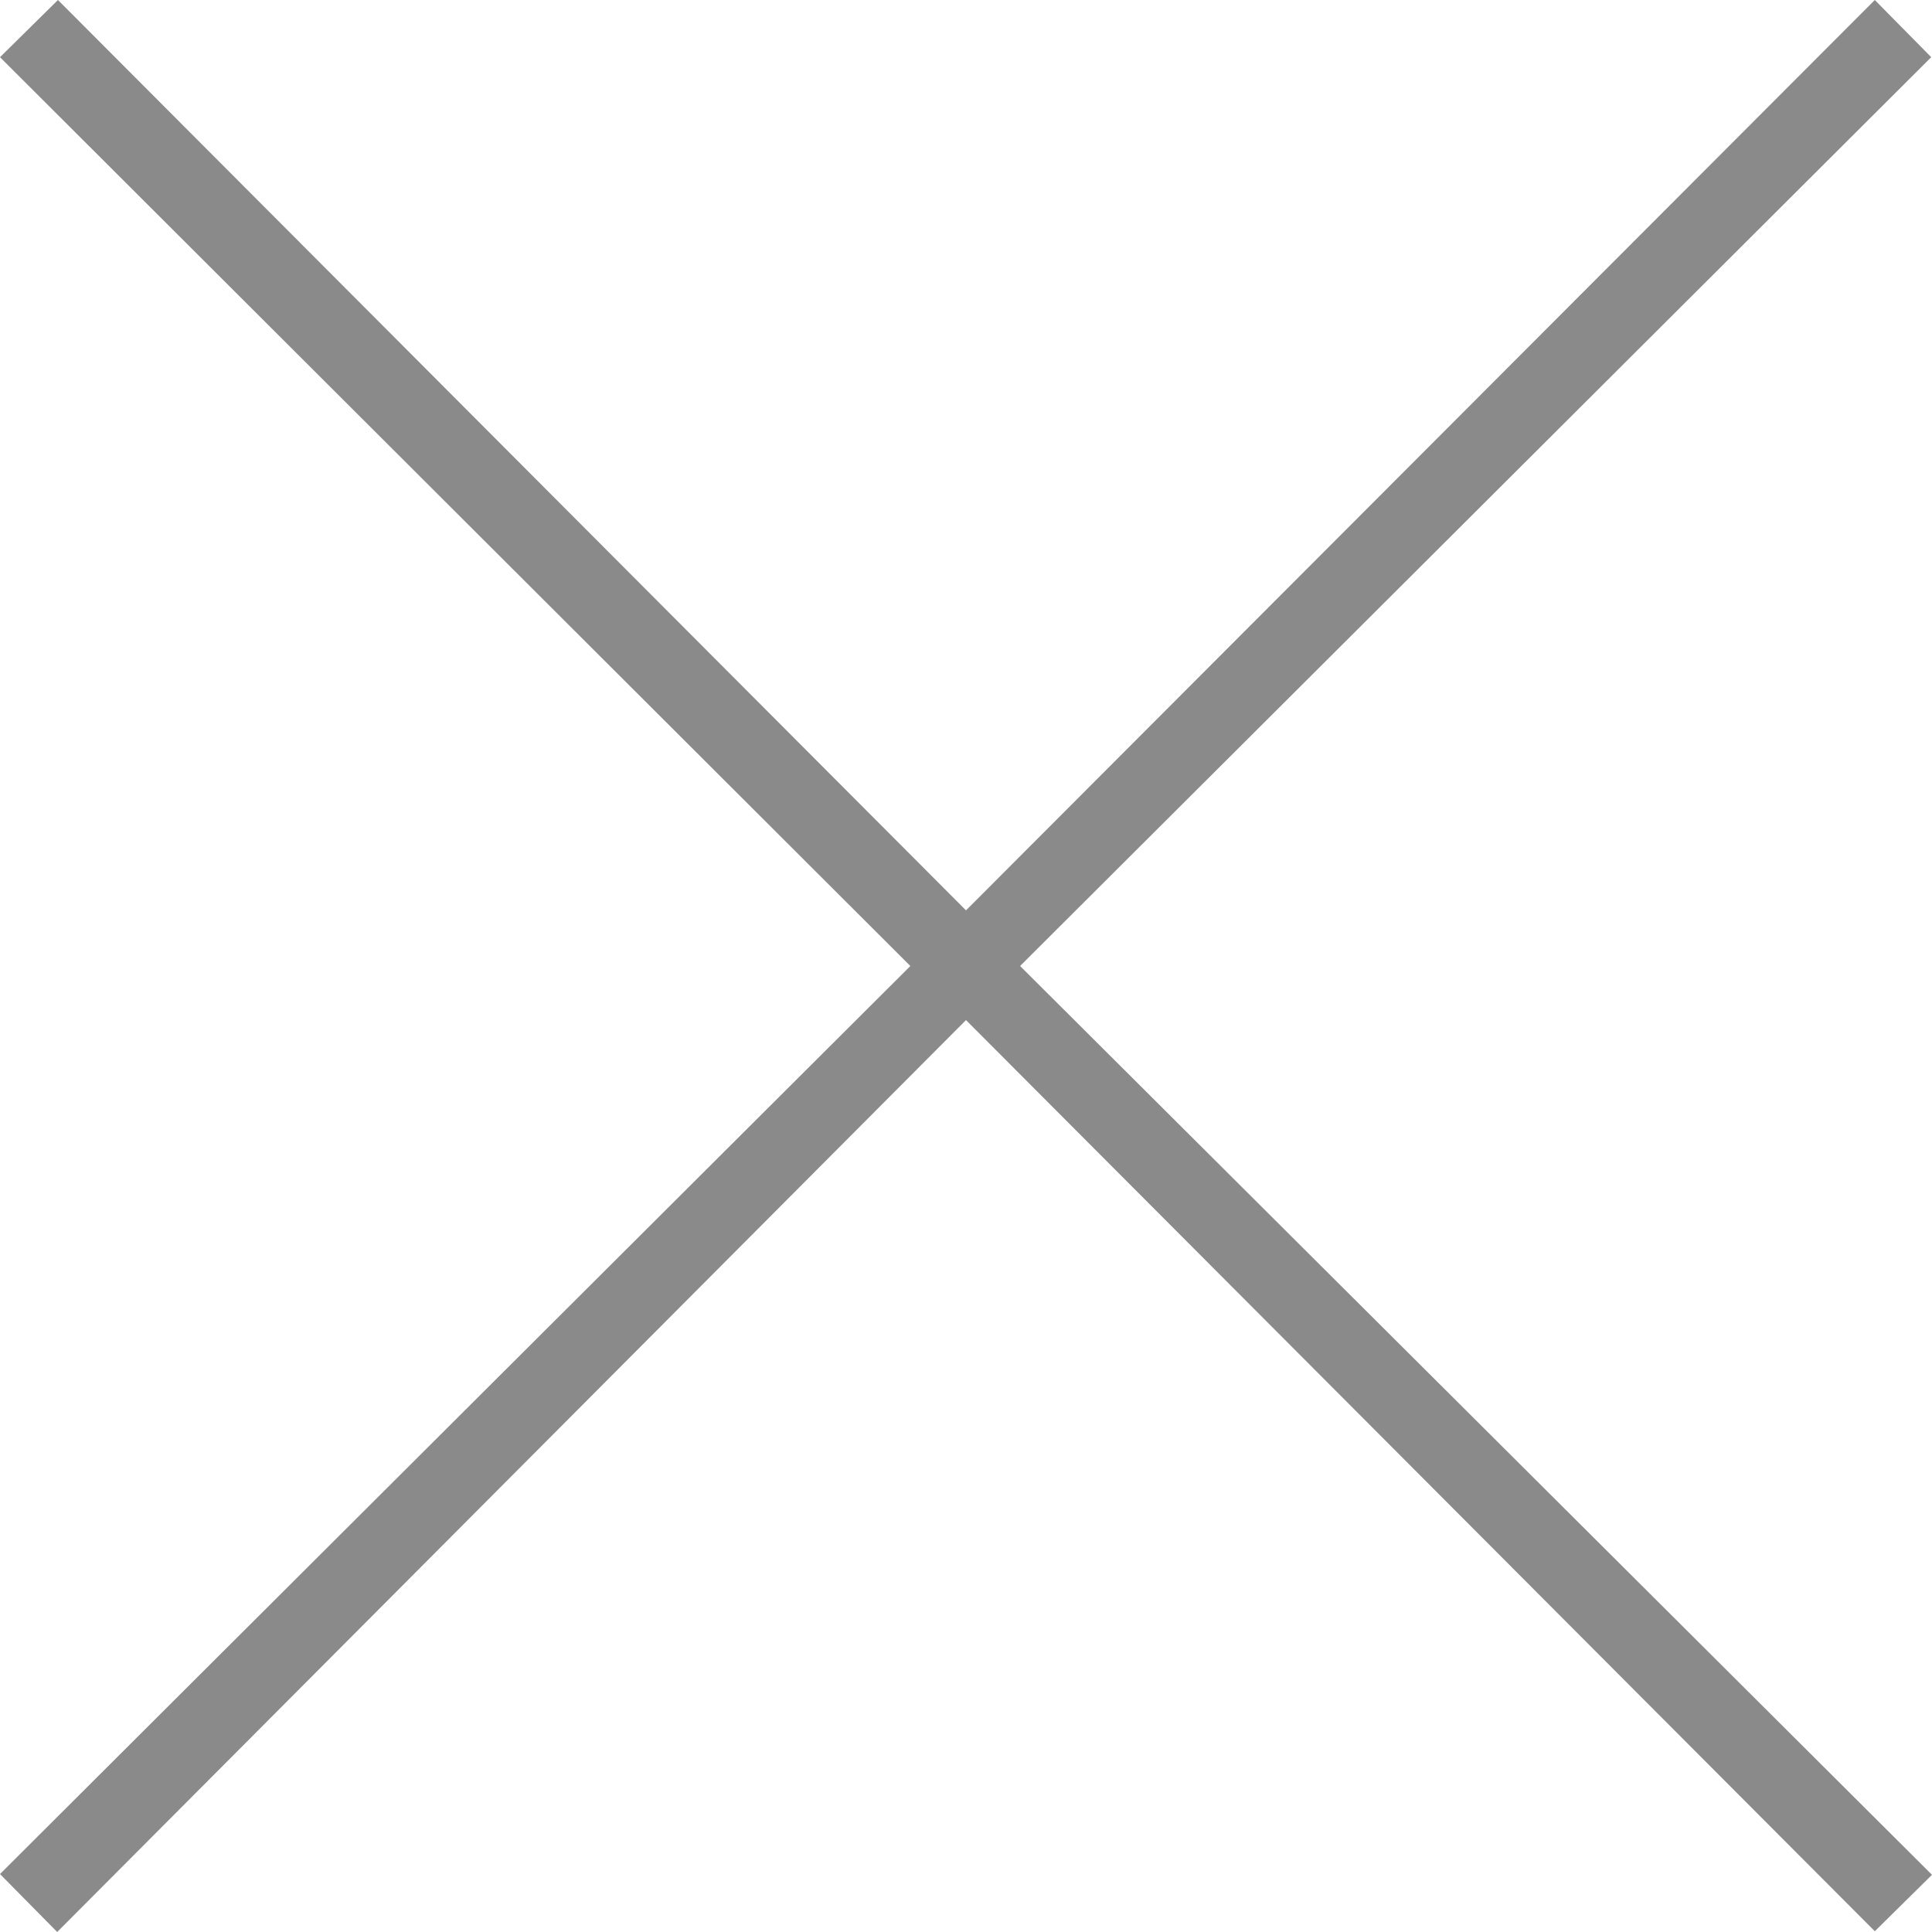 <svg xmlns="http://www.w3.org/2000/svg" viewBox="0 0 25 25">
  <path fill="#8a8a8a" d="M25 24.26l-.74.73L12.5 13.2.74 25 0 24.25 11.78 12.5 0 .74.75 0 12.5 11.78 24.26 0l.73.74L13.2 12.5 25 24.26z" class="cls-1"/>
</svg>
